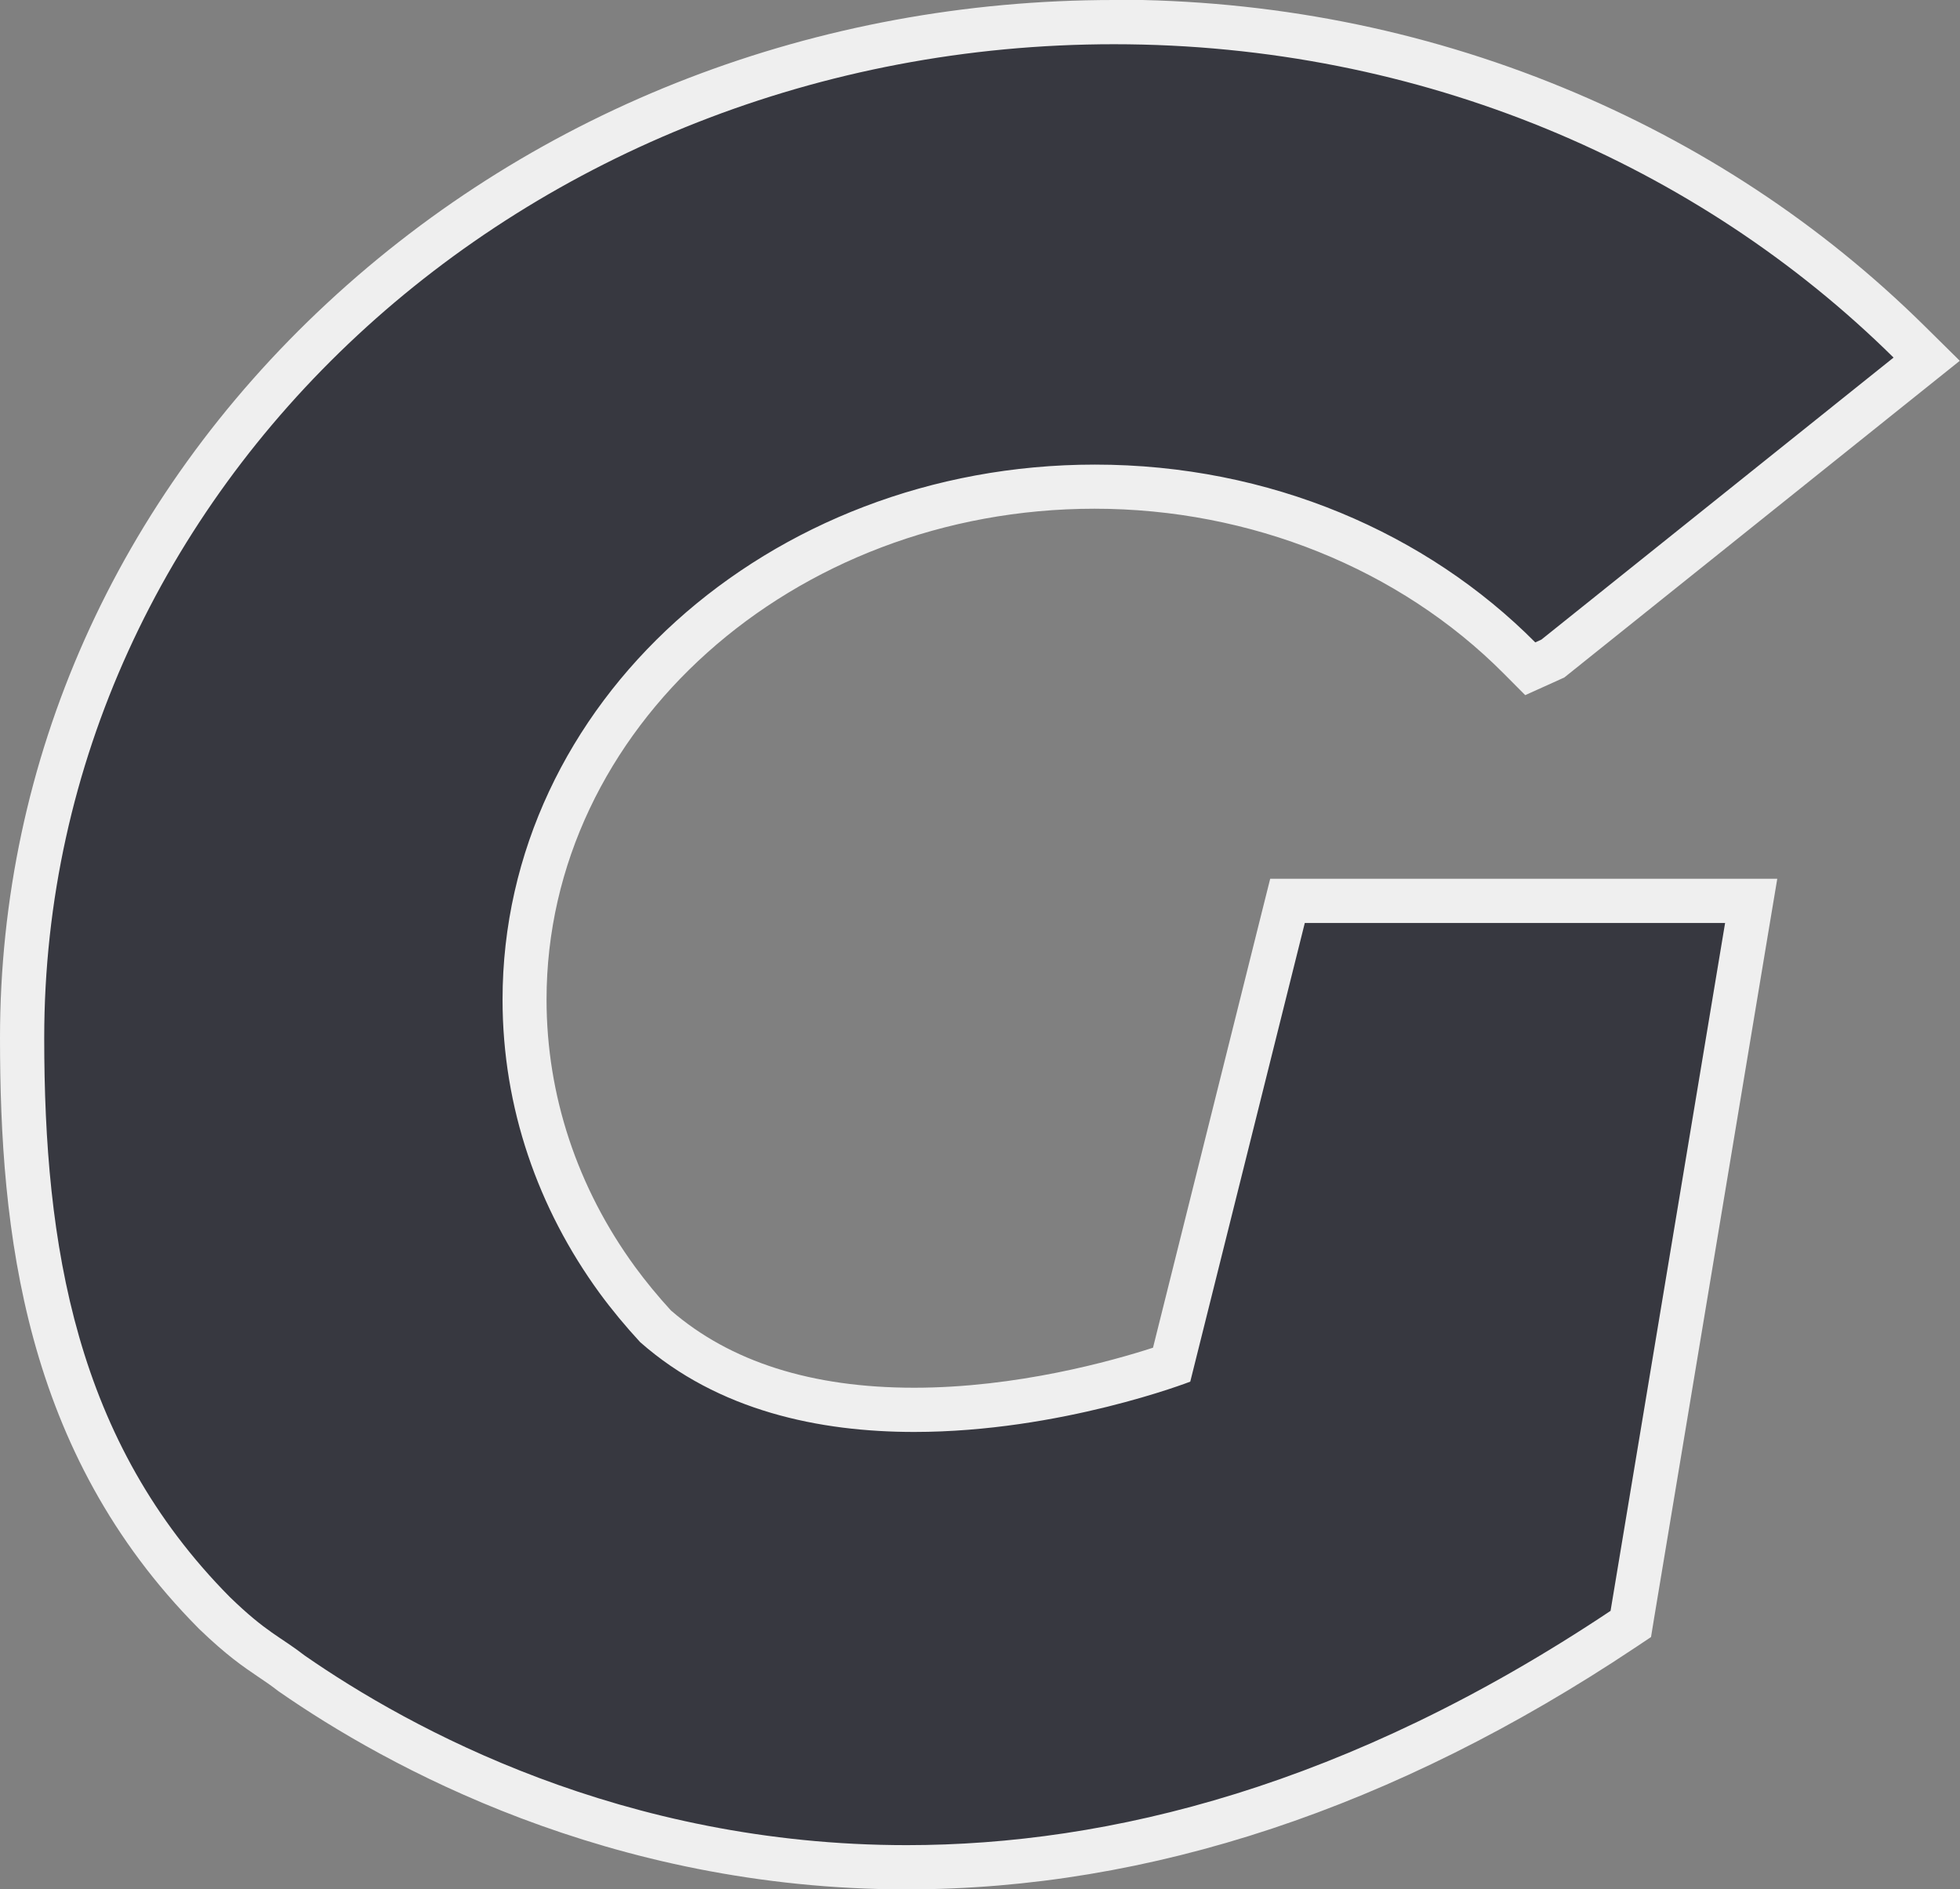 <?xml version="1.0" encoding="UTF-8"?>
<svg id="Layer_1" data-name="Layer 1" xmlns="http://www.w3.org/2000/svg" viewBox="0 0 177.3 170.88">
  <rect x="0" y="0" width="177.3" height="170.88" fill="#808080" stroke="none"/>
  <defs>
    <style>
      .cls-1 {
        fill: #fff;
      }

      .cls-1, .cls-2 {
        stroke-width: 0px;
      }

      .cls-3 {
        isolation: isolate;
      }

      .cls-3, .cls-4 {
        opacity: .93;
      }

      .cls-2 {
        fill: #2c2d36;
      }
    </style>
  </defs>
  <g id="Layer_2" data-name="Layer 2" class="cls-4">
    <g class="cls-3">
      <path class="cls-2" d="m82.02,168.88c-26.43,0-46.18-10.97-55.6-17.5l-.09-.06c-.68-.53-1.26-.92-1.87-1.33-1.33-.89-2.7-1.81-5.06-4.09C4.06,130.43,2,110.92,2,93.87,2,43.21,46.31,2,100.77,2c27.49,0,53.04,10.27,71.92,28.92l1.6,1.58-33.82,27.08-2.04.92-.98-.98c-9.79-9.85-23.79-15.49-38.42-15.49-28.44,0-51.58,20.81-51.58,46.38,0,9.06,2.9,17.83,8.39,25.35,1.02,1.39,2.19,2.81,3.47,4.2,5.74,5.01,13.61,7.56,23.39,7.56,10.59,0,20.28-3.03,23.28-4.07l10.48-41.97h41.94l-10.89,65.4-.72.48c-21.41,14.28-43.21,21.52-64.78,21.52h0Z"/>
      <path class="cls-1" d="m100.77,4c27.82,0,52.87,10.91,70.52,28.34l-31.86,25.51-.55.25c-9.81-9.87-24-16.08-39.84-16.08-29.61,0-53.58,21.66-53.58,48.39,0,9.79,3.22,18.91,8.77,26.53,1.13,1.54,2.36,3.02,3.68,4.45,7.07,6.23,16.25,8.12,24.79,8.12,13.24,0,24.97-4.55,24.97-4.55l10.36-41.48h38.02l-10.36,62.21c-23.77,15.86-45.37,21.19-63.67,21.19-25.71,0-44.9-10.52-54.46-17.15-2.23-1.73-3.44-2.06-6.76-5.28-13.97-14.08-16.8-31.84-16.8-50.58C4,44.22,47.33,4,100.77,4m0-4c-26.86,0-52.13,9.73-71.15,27.39C10.52,45.12,0,68.73,0,93.87c0,17.46,2.13,37.45,17.96,53.4l.03.03.03.03c2.49,2.4,4,3.42,5.33,4.32.61.41,1.13.76,1.75,1.24l.09.07.09.06c9.61,6.67,29.76,17.86,56.74,17.86,21.98,0,44.15-7.36,65.89-21.86l1.44-.96.28-1.71,10.36-62.21.78-4.66h-45.87l-.76,3.03-9.84,39.38c-3.71,1.2-12.33,3.62-21.61,3.62s-16.64-2.35-22-6.99c-1.2-1.31-2.29-2.64-3.25-3.95-5.23-7.17-8-15.53-8-24.17,0-24.47,22.24-44.39,49.58-44.39,14.1,0,27.58,5.43,37,14.9l1.95,1.96,2.53-1.14.55-.25.46-.21.4-.32,31.86-25.51,3.51-2.81-3.2-3.16c-9.34-9.22-20.35-16.47-32.73-21.56-12.82-5.27-26.48-7.94-40.59-7.94h0Z"/>
    </g>
  </g>
</svg>